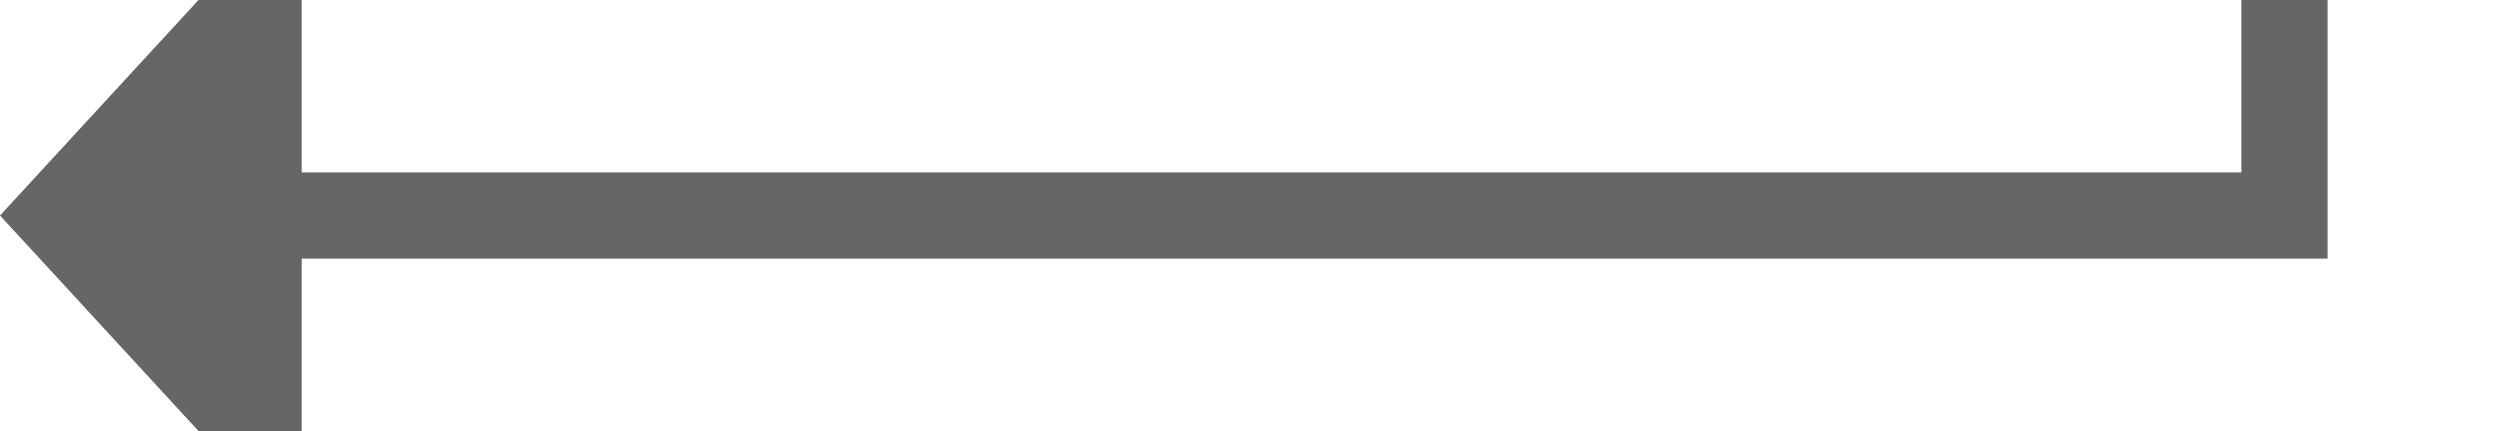 ﻿<?xml version="1.0" encoding="utf-8"?>
<svg version="1.1" xmlns:xlink="http://www.w3.org/1999/xlink" width="58px" height="10px" preserveAspectRatio="xMinYMid meet" viewBox="378 286  58 8" xmlns="http://www.w3.org/2000/svg">
  <path d="M 431 273  L 431 290  L 384 290  " stroke-width="2" stroke="#666666" fill="none" />
  <path d="M 385 282.4  L 378 290  L 385 297.6  L 385 282.4  Z " fill-rule="nonzero" fill="#666666" stroke="none" />
</svg>
